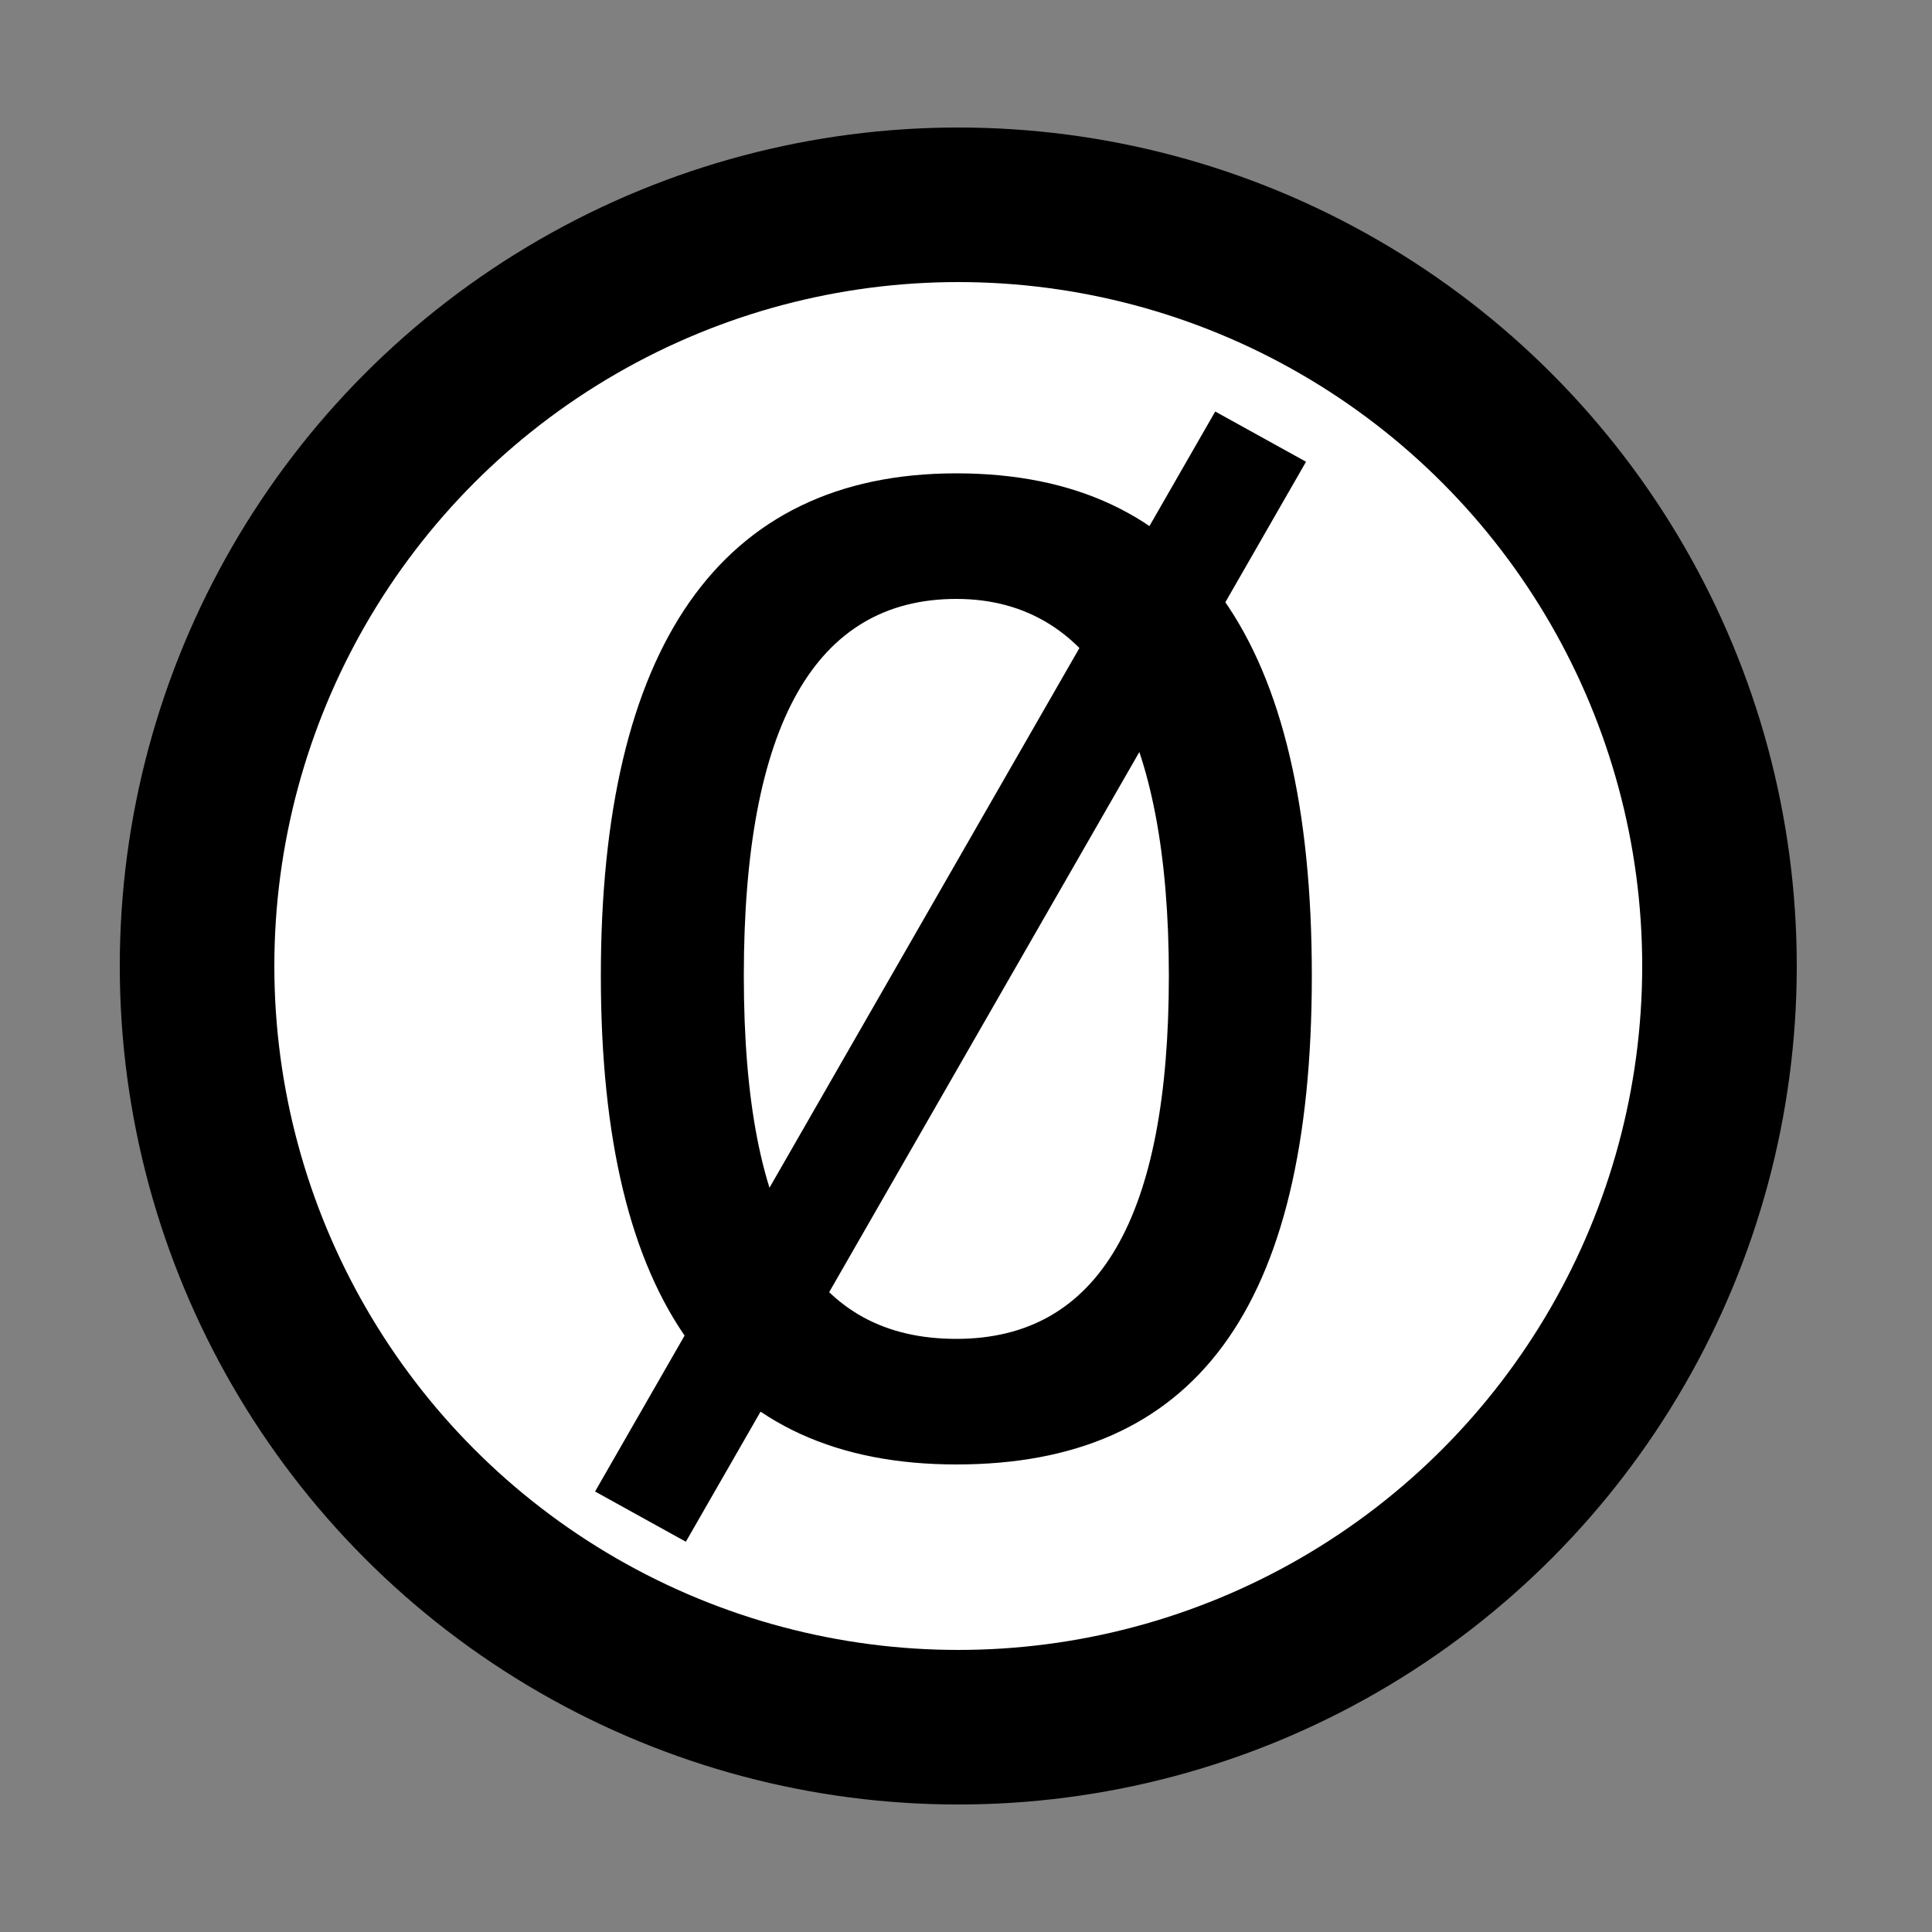 <?xml version="1.0" encoding="UTF-8"?>
<svg xmlns="http://www.w3.org/2000/svg" version="1.1" viewBox="0 0 100 100">
  <rect x="0" y="0" width="100" height="100" fill="#808080" stroke="none"/>
  <defs>
    <style>
      .cls-1 {
        fill: #fff;
        stroke: #000;
        stroke-miterlimit: 10;
        stroke-width: 8px;
      }
    </style>
  </defs>
  <!-- Generator: Adobe Illustrator 28.7.5, SVG Export Plug-In . SVG Version: 1.2.0 Build 176)  -->
  <g>
    <g id="Capa_1">
      <circle class="cls-1" cx="49.6" cy="50" r="39.4"/>
      <path d="M35.5,79.8l-4.7-2.6L62.9,21.3l4.7,2.6-32.1,55.9ZM49.5,75.8c-12.3,0-18.4-8.4-18.4-25.3s6.1-26,18.4-26,18.4,8.7,18.4,26-6.1,25.3-18.4,25.3ZM49.5,69.3c7.4,0,11-6.3,11-18.8s-3.7-19.5-11-19.5-11,6.5-11,19.5,3.7,18.8,11,18.8Z"/>
    </g>
  </g>
</svg>